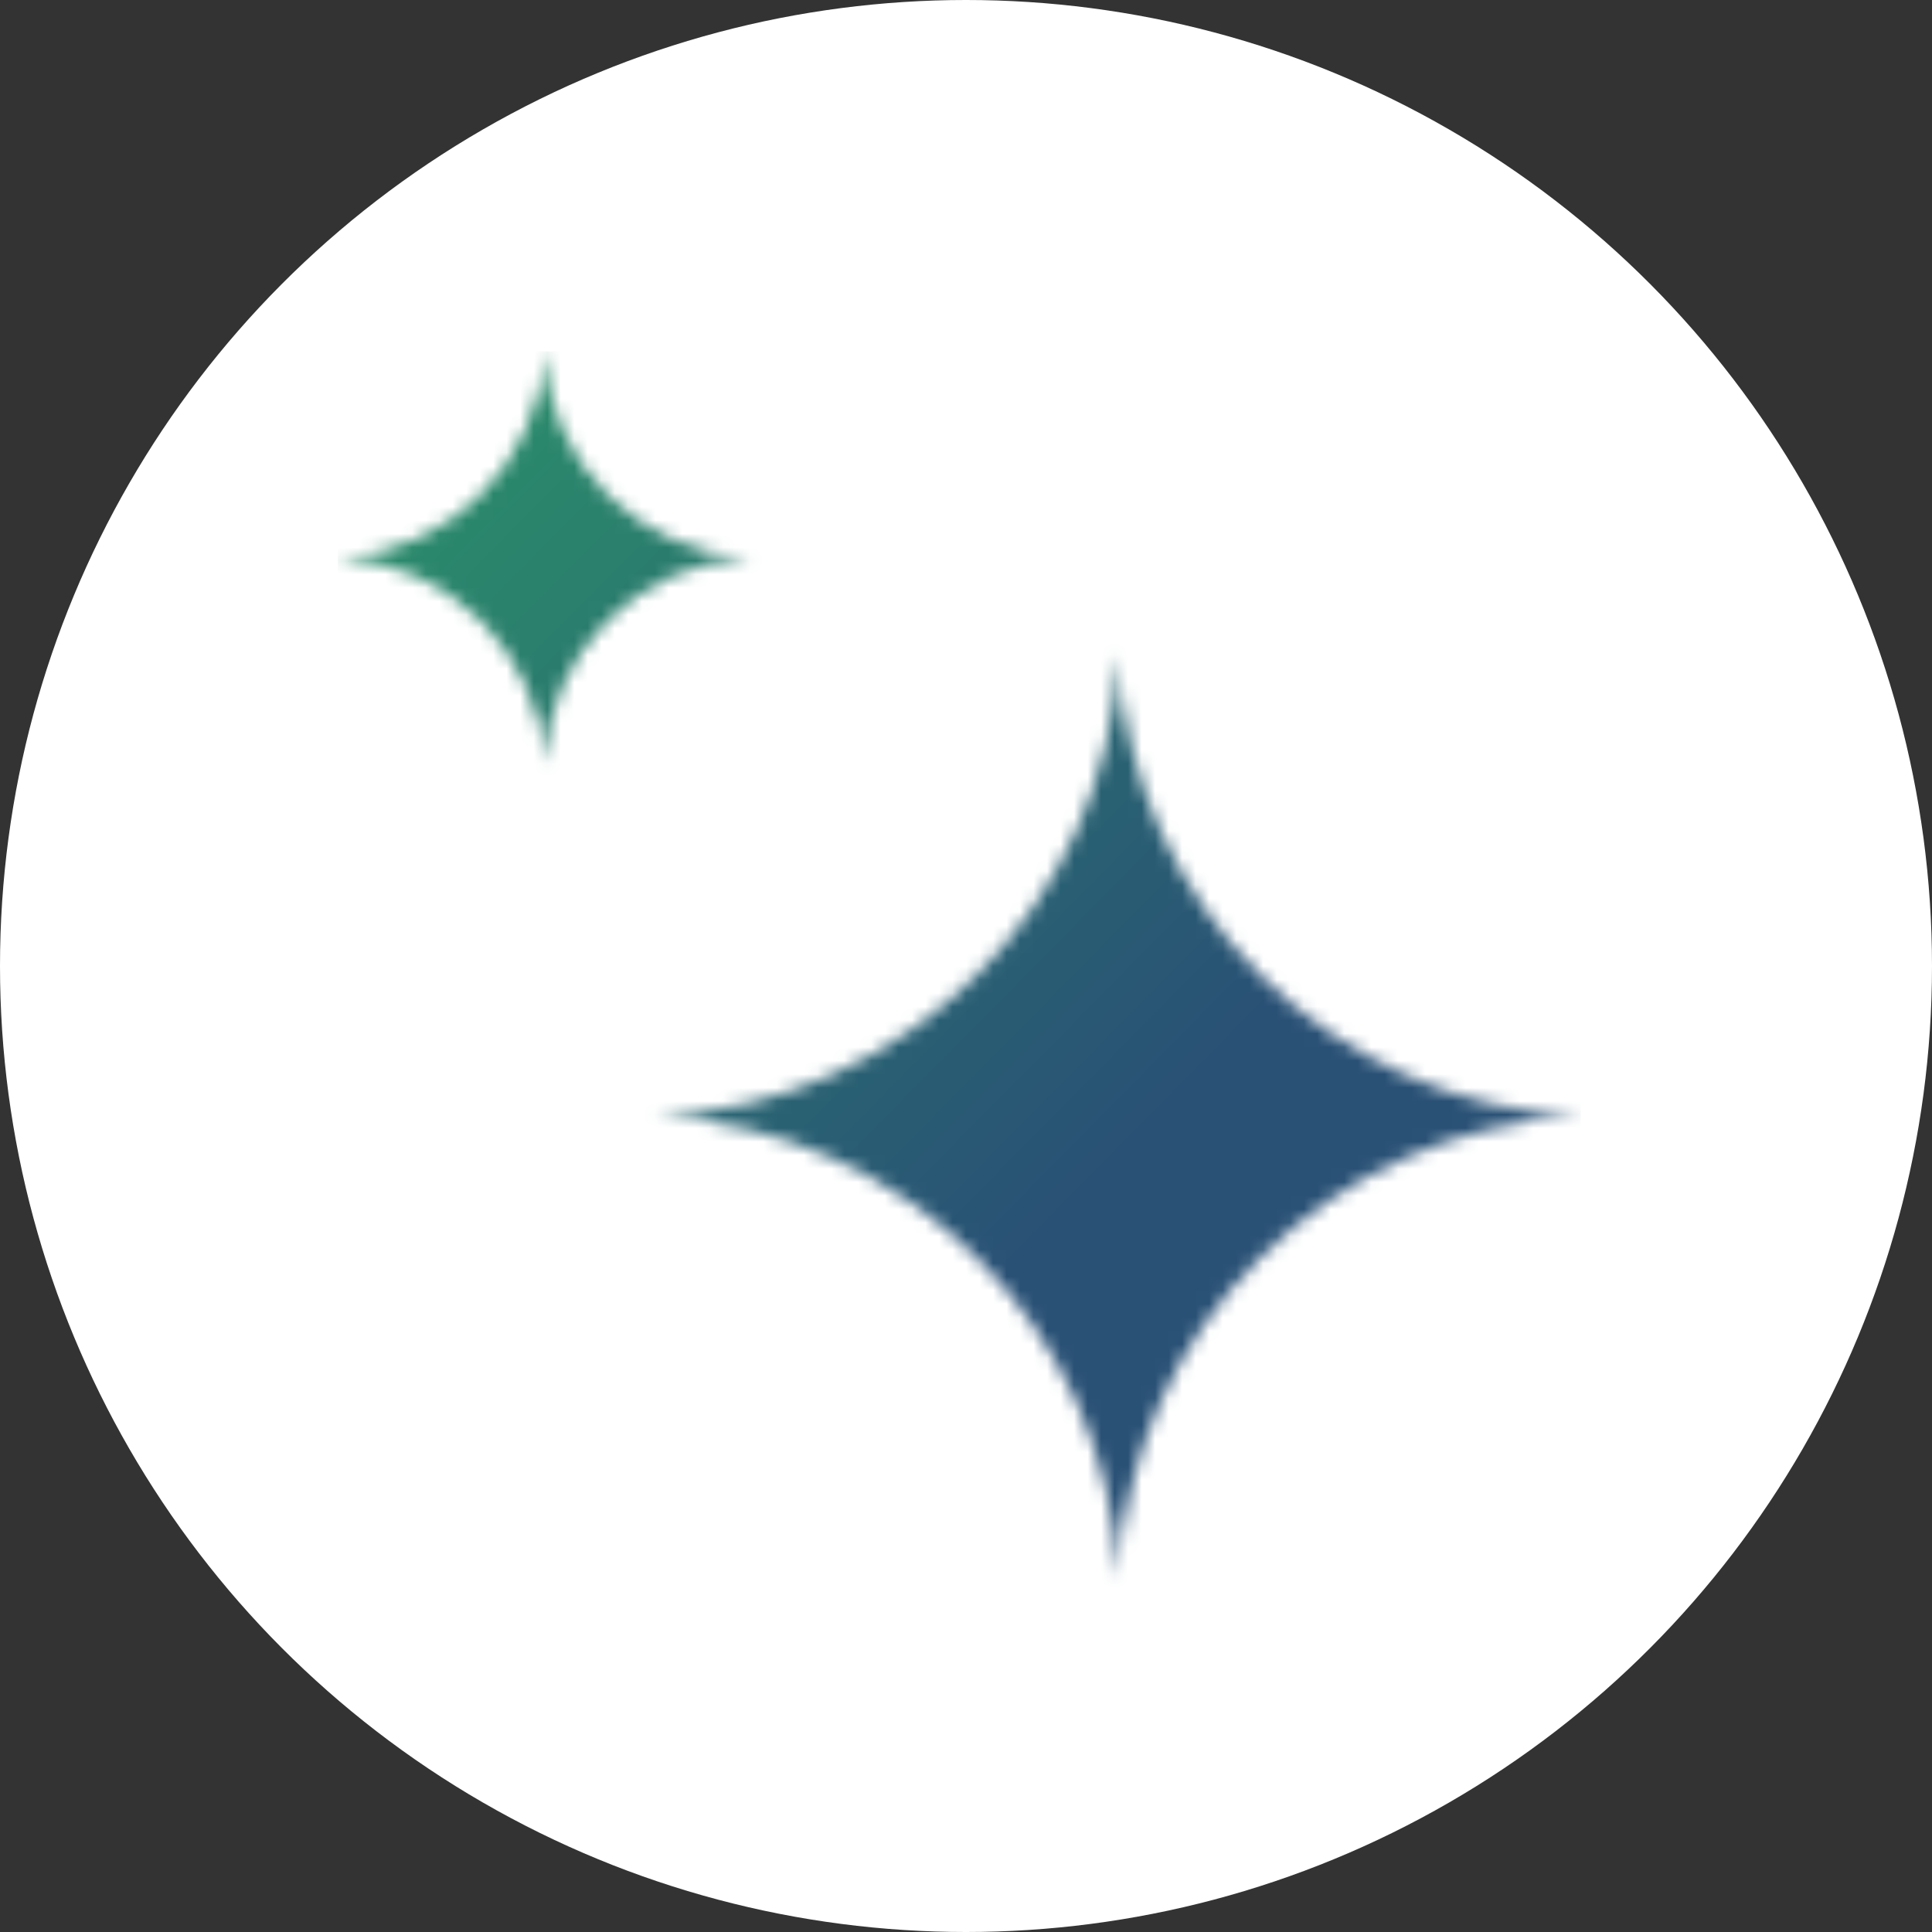 <svg width="143" height="143" viewBox="0 0 143 143" fill="none" xmlns="http://www.w3.org/2000/svg">
<rect x="0" y="0" width="143" height="143" fill="#333333" stroke="none"/>
<circle cx="71.5" cy="71.5" r="71.5" fill="white"/>
<mask id="mask0_71_83" style="mask-type:alpha" maskUnits="userSpaceOnUse" x="25" y="26" width="93" height="91">
<path d="M82.79 48.419V48.419C83.645 66.947 98.472 81.775 117.001 82.629V82.629V82.629C98.472 83.484 83.645 98.311 82.79 116.84V116.84V116.84C81.935 98.311 67.108 83.484 48.58 82.629V82.629V82.629C67.108 81.775 81.935 66.947 82.79 48.419V48.419Z" fill="#2BB563"/>
<path d="M40.269 26V26C40.651 34.27 47.269 40.888 55.538 41.269V41.269V41.269C47.269 41.651 40.651 48.269 40.269 56.538V56.538V56.538C39.888 48.269 33.27 41.651 25 41.269V41.269V41.269C33.27 40.888 39.888 34.27 40.269 26V26Z" fill="#2BB563"/>
</mask>
<g mask="url(#mask0_71_83)">
<rect x="25" y="26" width="92.001" height="92.001" fill="url(#paint0_linear_71_83)"/>
</g>
<defs>
<linearGradient id="paint0_linear_71_83" x1="-7.989" y1="-0.991" x2="81.381" y2="87.18" gradientUnits="userSpaceOnUse">
<stop stop-color="#2BB563"/>
<stop offset="1" stop-color="#295175"/>
</linearGradient>
</defs>
</svg>
